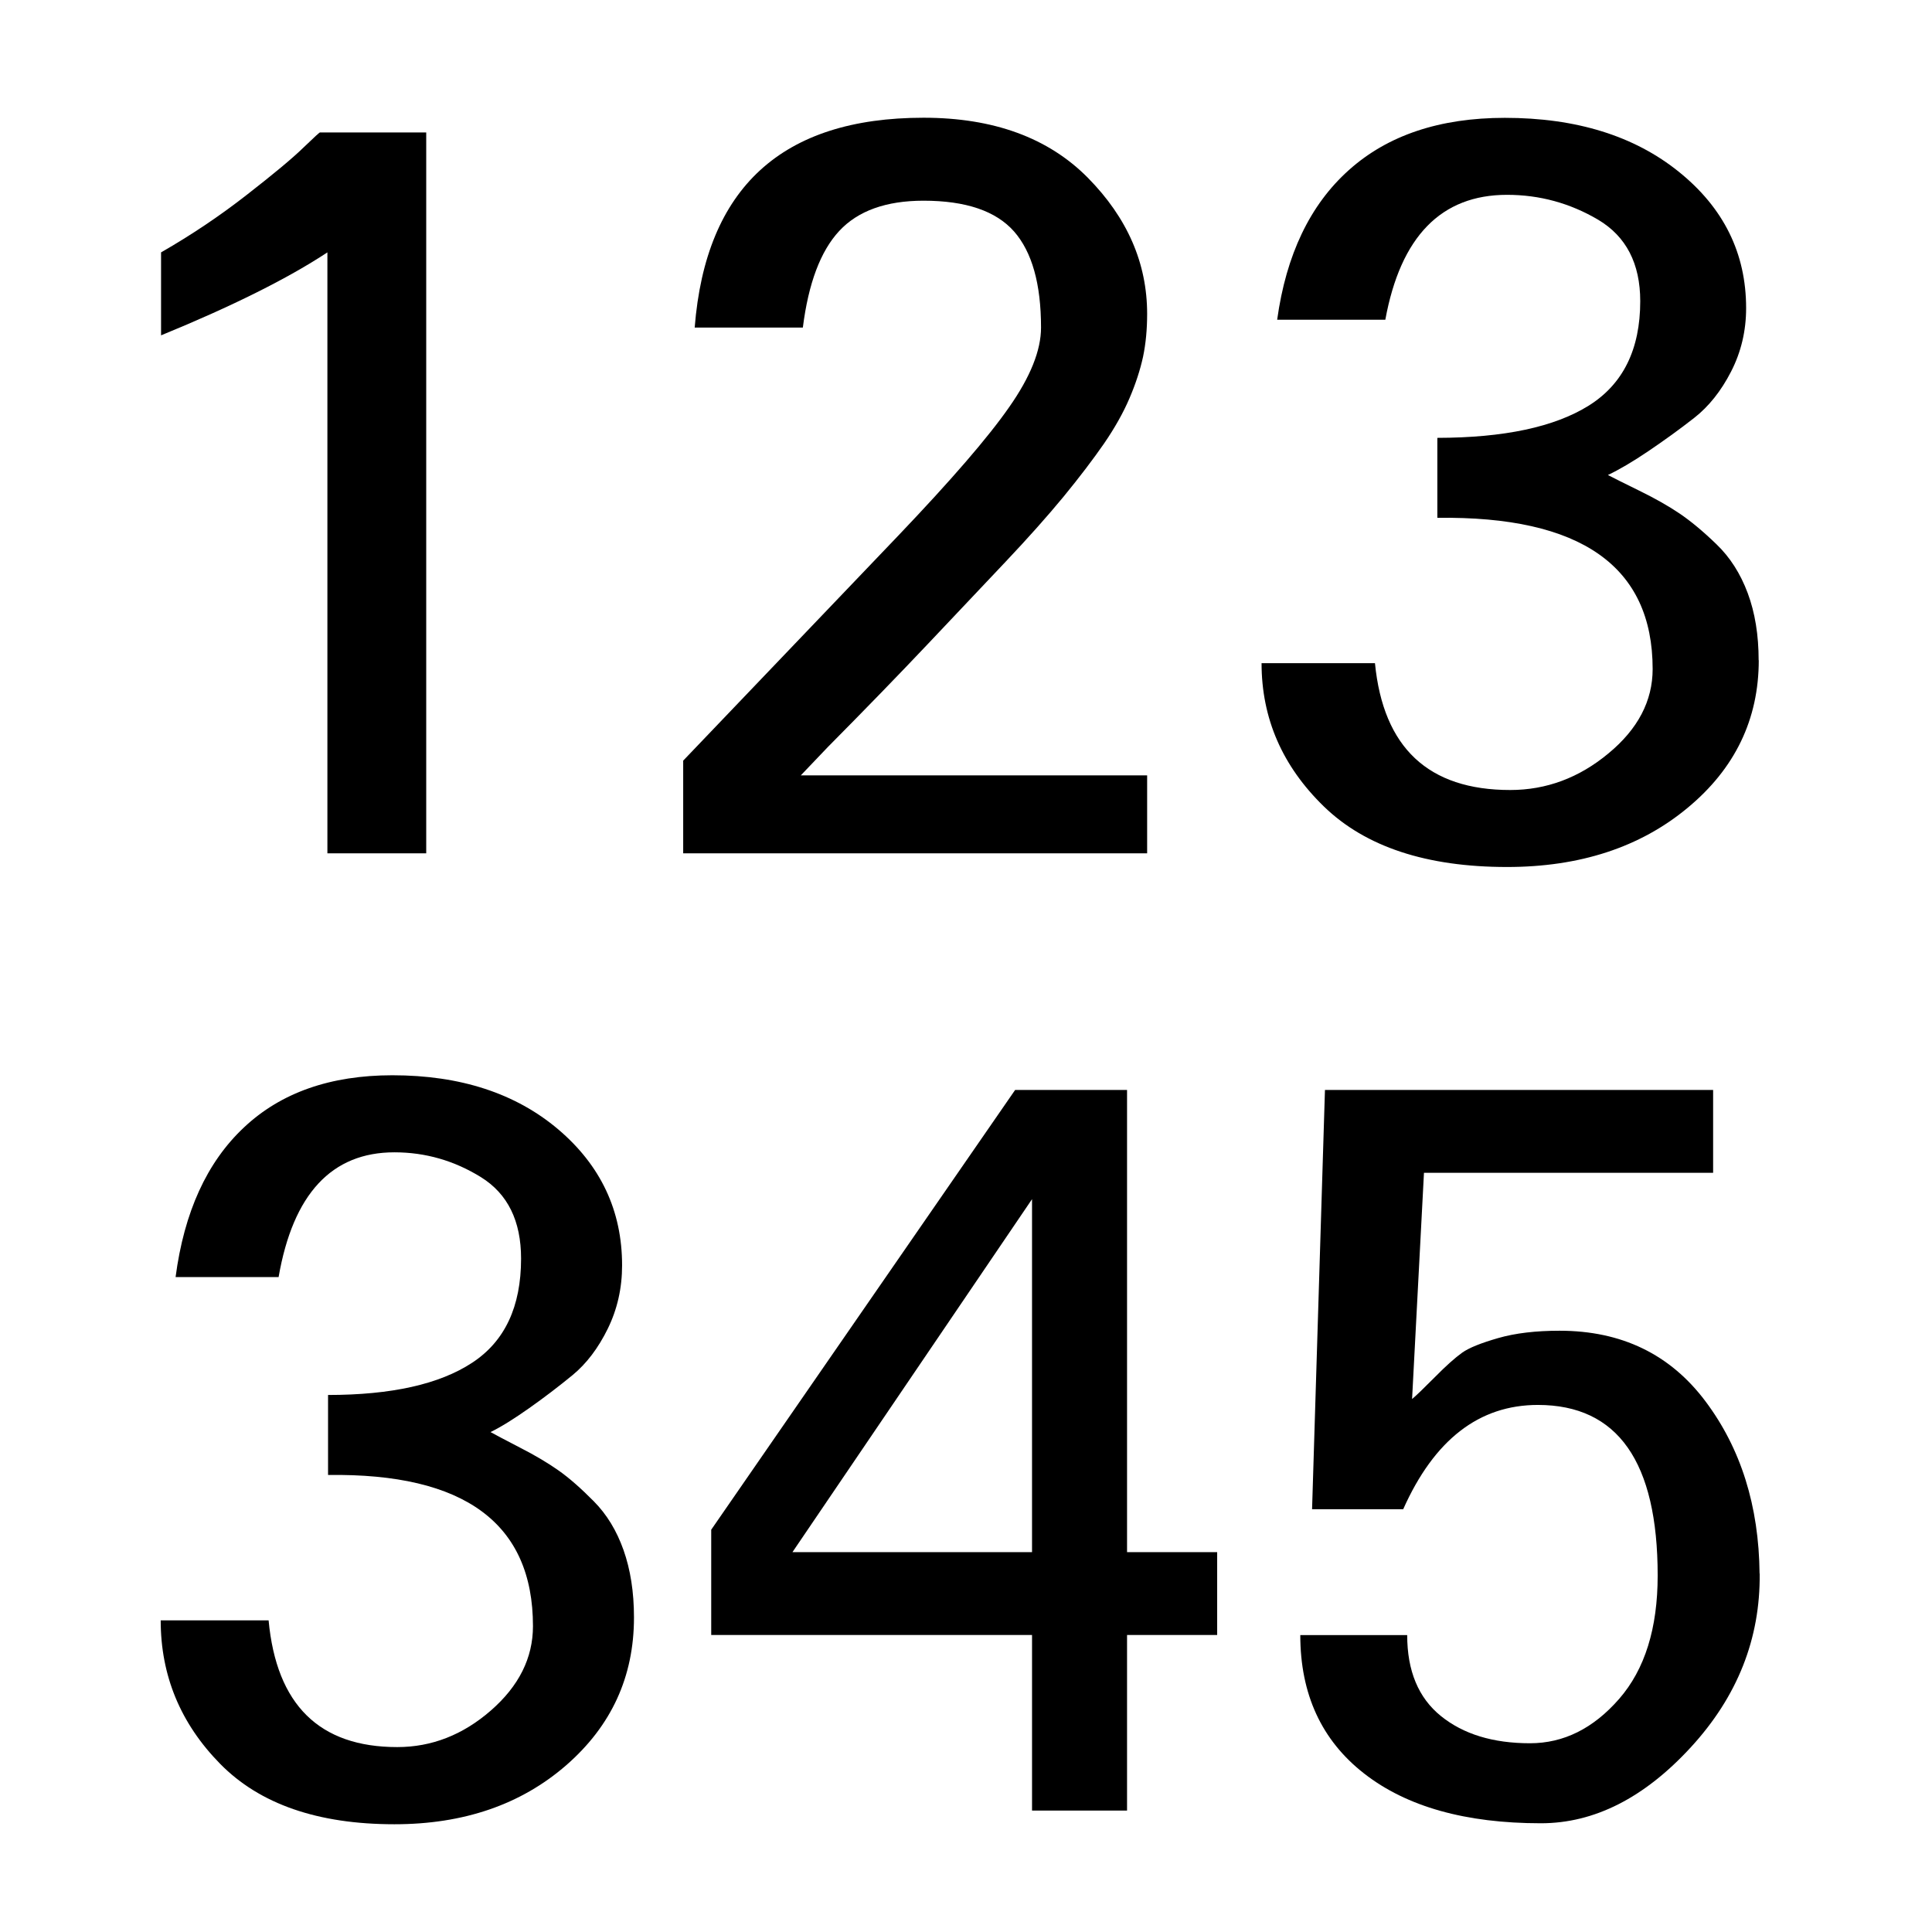 <?xml version="1.0" encoding="UTF-8" standalone="no"?>
<!-- Created with Inkscape (http://www.inkscape.org/) -->

<svg
   xmlns:dc="http://purl.org/dc/elements/1.1/"
   xmlns:cc="http://creativecommons.org/ns#"
   xmlns:rdf="http://www.w3.org/1999/02/22-rdf-syntax-ns#"
   xmlns:svg="http://www.w3.org/2000/svg"
   xmlns="http://www.w3.org/2000/svg"
   xmlns:sodipodi="http://sodipodi.sourceforge.net/DTD/sodipodi-0.dtd"
   xmlns:inkscape="http://www.inkscape.org/namespaces/inkscape"
   id="svg2"
   version="1.1"
   inkscape:version="0.48.2 r9819"
   viewBox="0 0 512 512" width="512"
   height="512"
   sodipodi:docname="dataview-showdata.png">
  <defs
     id="defs6" />
  <sodipodi:namedview
     pagecolor="#ffffff"
     bordercolor="#666666"
     borderopacity="1"
     objecttolerance="10"
     gridtolerance="10"
     guidetolerance="10"
     inkscape:pageopacity="0"
     inkscape:pageshadow="2"
     inkscape:window-width="1680"
     inkscape:window-height="988"
     id="namedview4"
     showgrid="false"
     inkscape:zoom="1.3037281"
     inkscape:cx="208.11782"
     inkscape:cy="285.89787"
     inkscape:window-x="1358"
     inkscape:window-y="-8"
     inkscape:window-maximized="1"
     inkscape:current-layer="svg2" />
  <g
     id="g3009"
     transform="matrix(30.112,0,0,28.354,12.812,29.644)">
    <g
       id="text2987"
       style="font-size:9.356px;font-style:normal;font-variant:normal;font-weight:normal;font-stretch:normal;line-height:125%;letter-spacing:0px;word-spacing:0px;fill:#000000;fill-opacity:1;stroke:none;font-family:FreeUniversal;-inkscape-font-specification:FreeUniversal"
       transform="scale(1.002,0.998)">
      <path
         id="path2992"
         d="m 3.319,6.944 -0.868,0 0,-5.628 C 2.104,1.56 1.617,1.819 0.99,2.093 l 0,-0.777 C 1.258,1.152 1.509,0.972 1.743,0.777 1.978,0.582 2.144,0.435 2.241,0.334 2.339,0.234 2.387,0.186 2.387,0.193 l 0.932,0 z"
         inkscape:connector-curvature="0" />
      <path
         id="path2994"
         d="m 9.651,6.944 -4.075,0 0,-0.868 C 6.368,5.193 6.997,4.491 7.463,3.971 7.929,3.45 8.255,3.048 8.44,2.764 8.626,2.481 8.719,2.233 8.719,2.02 8.719,1.612 8.64,1.312 8.482,1.12 8.323,0.928 8.058,0.832 7.687,0.832 7.358,0.832 7.111,0.927 6.947,1.115 6.782,1.304 6.676,1.606 6.627,2.02 l -0.95,0 C 5.774,0.71 6.444,0.055 7.687,0.055 8.302,0.055 8.783,0.243 9.13,0.617 9.477,0.992 9.651,1.417 9.651,1.892 9.651,2.038 9.639,2.172 9.615,2.294 9.59,2.416 9.551,2.545 9.496,2.682 9.441,2.819 9.366,2.961 9.272,3.107 9.177,3.253 9.059,3.419 8.916,3.605 8.772,3.791 8.603,3.993 8.408,4.213 8.214,4.432 7.987,4.688 7.728,4.98 7.469,5.272 7.175,5.595 6.846,5.949 6.743,6.064 6.663,6.153 6.609,6.214 l 3.042,0 z"
         inkscape:connector-curvature="0" />
      <path
         id="path2996"
         d="m 15.023,5.135 c -5e-6,0.554 -0.209,1.016 -0.626,1.384 -0.417,0.369 -0.946,0.553 -1.585,0.553 -0.707,-1e-7 -1.243,-0.189 -1.608,-0.566 C 10.839,6.128 10.656,5.681 10.656,5.163 l 0.996,0 c 0.073,0.792 0.469,1.188 1.188,1.188 0.317,6e-7 0.605,-0.114 0.863,-0.343 0.259,-0.228 0.388,-0.492 0.388,-0.79 -4e-6,-0.962 -0.63,-1.434 -1.891,-1.416 l 0,-0.749 C 12.785,3.052 13.228,2.952 13.53,2.751 13.831,2.55 13.982,2.224 13.982,1.773 13.982,1.42 13.858,1.166 13.612,1.01 13.365,0.855 13.099,0.777 12.812,0.777 12.234,0.777 11.877,1.167 11.743,1.947 l -0.95,0 c 0.079,-0.609 0.289,-1.077 0.63,-1.402 0.341,-0.326 0.798,-0.489 1.37,-0.489 0.627,6.89e-6 1.138,0.169 1.53,0.507 0.393,0.338 0.589,0.763 0.589,1.275 -5e-6,0.213 -0.044,0.411 -0.132,0.594 -0.088,0.183 -0.196,0.327 -0.324,0.434 -0.128,0.107 -0.262,0.21 -0.402,0.311 -0.14,0.101 -0.259,0.175 -0.356,0.224 0.043,0.024 0.134,0.073 0.274,0.146 0.14,0.073 0.259,0.145 0.356,0.215 0.097,0.07 0.206,0.166 0.324,0.288 0.119,0.122 0.21,0.274 0.274,0.457 0.064,0.183 0.096,0.393 0.096,0.63 z"
         inkscape:connector-curvature="0" />
    </g>
    <g
       id="text2998"
       style="font-size:9.123px;font-style:normal;font-variant:normal;font-weight:normal;font-stretch:normal;line-height:125%;letter-spacing:0px;word-spacing:0px;fill:#000000;fill-opacity:1;stroke:none;font-family:FreeUniversal;-inkscape-font-specification:FreeUniversal"
       transform="scale(0.978,1.023)">
      <path
         id="path3003"
         d="m 5.27,13.756 c -4.7e-6,0.541 -0.203,0.99 -0.61,1.35 -0.407,0.359 -0.922,0.539 -1.546,0.539 -0.689,0 -1.212,-0.184 -1.568,-0.552 C 1.189,14.724 1.011,14.287 1.011,13.782 l 0.971,0 c 0.071,0.772 0.457,1.158 1.158,1.158 0.309,0 0.59,-0.111 0.842,-0.334 0.252,-0.223 0.379,-0.48 0.379,-0.771 -3.8e-6,-0.938 -0.615,-1.399 -1.844,-1.381 l 0,-0.731 c 0.57,4e-6 1.002,-0.098 1.296,-0.294 C 4.107,11.234 4.254,10.917 4.254,10.477 4.254,10.133 4.134,9.885 3.893,9.733 3.653,9.582 3.393,9.506 3.114,9.506 c -0.564,6e-6 -0.912,0.38 -1.042,1.14 l -0.927,0 C 1.222,10.052 1.427,9.596 1.76,9.279 2.092,8.961 2.538,8.802 3.096,8.802 c 0.612,6.7e-6 1.109,0.165 1.492,0.494 0.383,0.33 0.575,0.744 0.575,1.243 -4.5e-6,0.208 -0.043,0.401 -0.129,0.579 -0.086,0.178 -0.192,0.319 -0.316,0.423 -0.125,0.104 -0.255,0.205 -0.392,0.303 -0.137,0.098 -0.252,0.171 -0.347,0.218 0.042,0.024 0.131,0.071 0.267,0.143 0.137,0.071 0.252,0.141 0.347,0.209 0.095,0.068 0.2,0.162 0.316,0.281 0.116,0.119 0.205,0.267 0.267,0.445 0.062,0.178 0.094,0.383 0.094,0.615 z"
         inkscape:connector-curvature="0" />
      <path
         id="path3005"
         d="m 10.518,13.916 -0.811,0 0,1.604 -0.855,0 0,-1.604 -2.887,0 0,-0.962 2.735,-4.018 1.007,0 0,4.223 0.811,0 z m -1.666,-0.757 0,-3.225 -2.156,3.225 z"
         inkscape:connector-curvature="0" />
      <path
         id="path3007"
         d="m 15.4,13.355 c 0.006,0.594 -0.2,1.123 -0.619,1.586 -0.419,0.463 -0.869,0.695 -1.35,0.695 -0.677,0 -1.207,-0.151 -1.59,-0.454 -0.383,-0.303 -0.575,-0.725 -0.575,-1.265 l 0.962,0 c -2e-6,0.327 0.101,0.573 0.303,0.739 0.202,0.166 0.469,0.249 0.802,0.249 0.303,10e-7 0.57,-0.135 0.802,-0.405 0.232,-0.27 0.347,-0.646 0.347,-1.127 -4e-6,-1.039 -0.359,-1.559 -1.078,-1.559 -0.529,4e-6 -0.933,0.318 -1.212,0.953 l -0.82,0 0.116,-3.831 3.493,0 0,0.757 -2.602,0 -0.107,2.067 c 0.036,-0.03 0.104,-0.097 0.205,-0.2 0.101,-0.104 0.183,-0.178 0.245,-0.223 0.062,-0.045 0.171,-0.089 0.325,-0.134 0.154,-0.045 0.339,-0.067 0.552,-0.067 0.558,5e-6 0.996,0.215 1.314,0.646 0.318,0.431 0.48,0.955 0.486,1.573 z"
         inkscape:connector-curvature="0" />
    </g>
  </g>
</svg>
